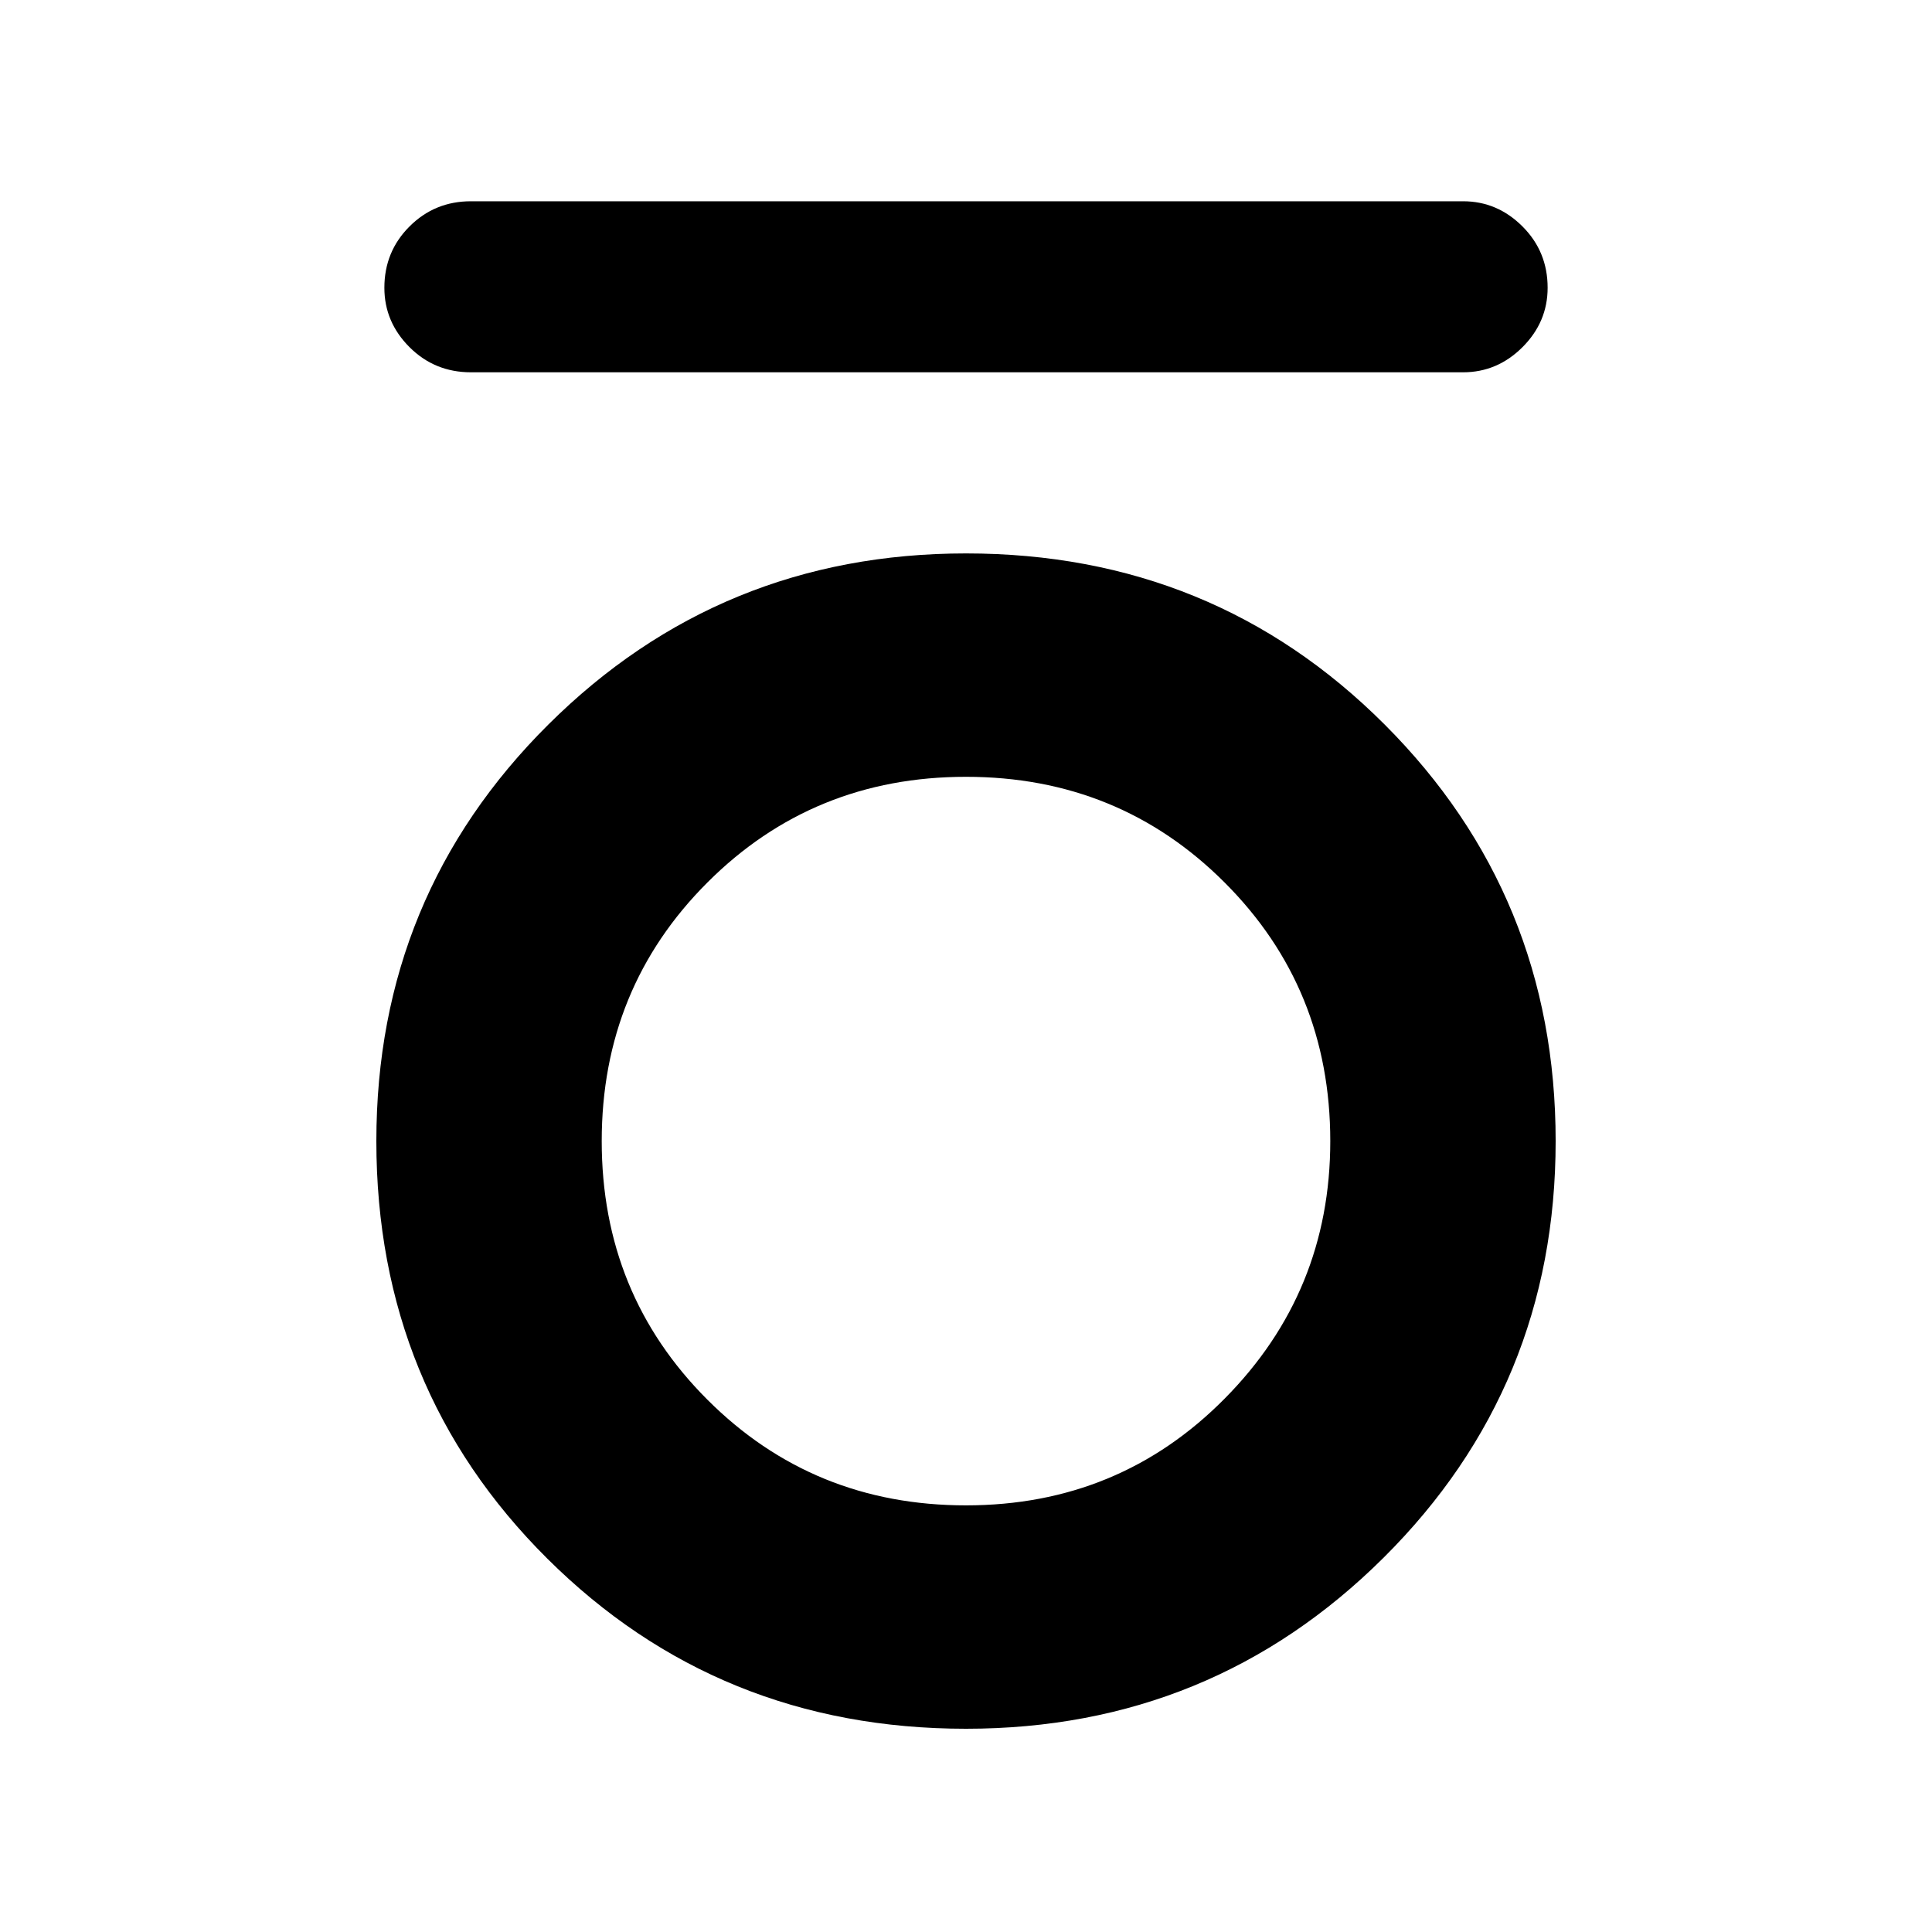 <svg xmlns="http://www.w3.org/2000/svg" height="40" width="40"><path d="M9.75 7.708q-.75 0-1.271-.52-.521-.521-.521-1.23 0-.75.521-1.27Q9 4.167 9.75 4.167h20.542q.708 0 1.229.521.521.52.521 1.27 0 .709-.521 1.23-.521.52-1.229.52ZM20 35.792q-5.125 0-8.667-3.521-3.541-3.521-3.541-8.646 0-5.083 3.562-8.625 3.563-3.542 8.646-3.542 5.125 0 8.667 3.542 3.541 3.542 3.541 8.625t-3.562 8.625Q25.083 35.792 20 35.792Zm0-4.625q3.167 0 5.354-2.209 2.188-2.208 2.188-5.333 0-3.167-2.188-5.354-2.187-2.188-5.354-2.188-3.167 0-5.354 2.188-2.188 2.187-2.188 5.354 0 3.167 2.188 5.354 2.187 2.188 5.354 2.188Z"/></svg>